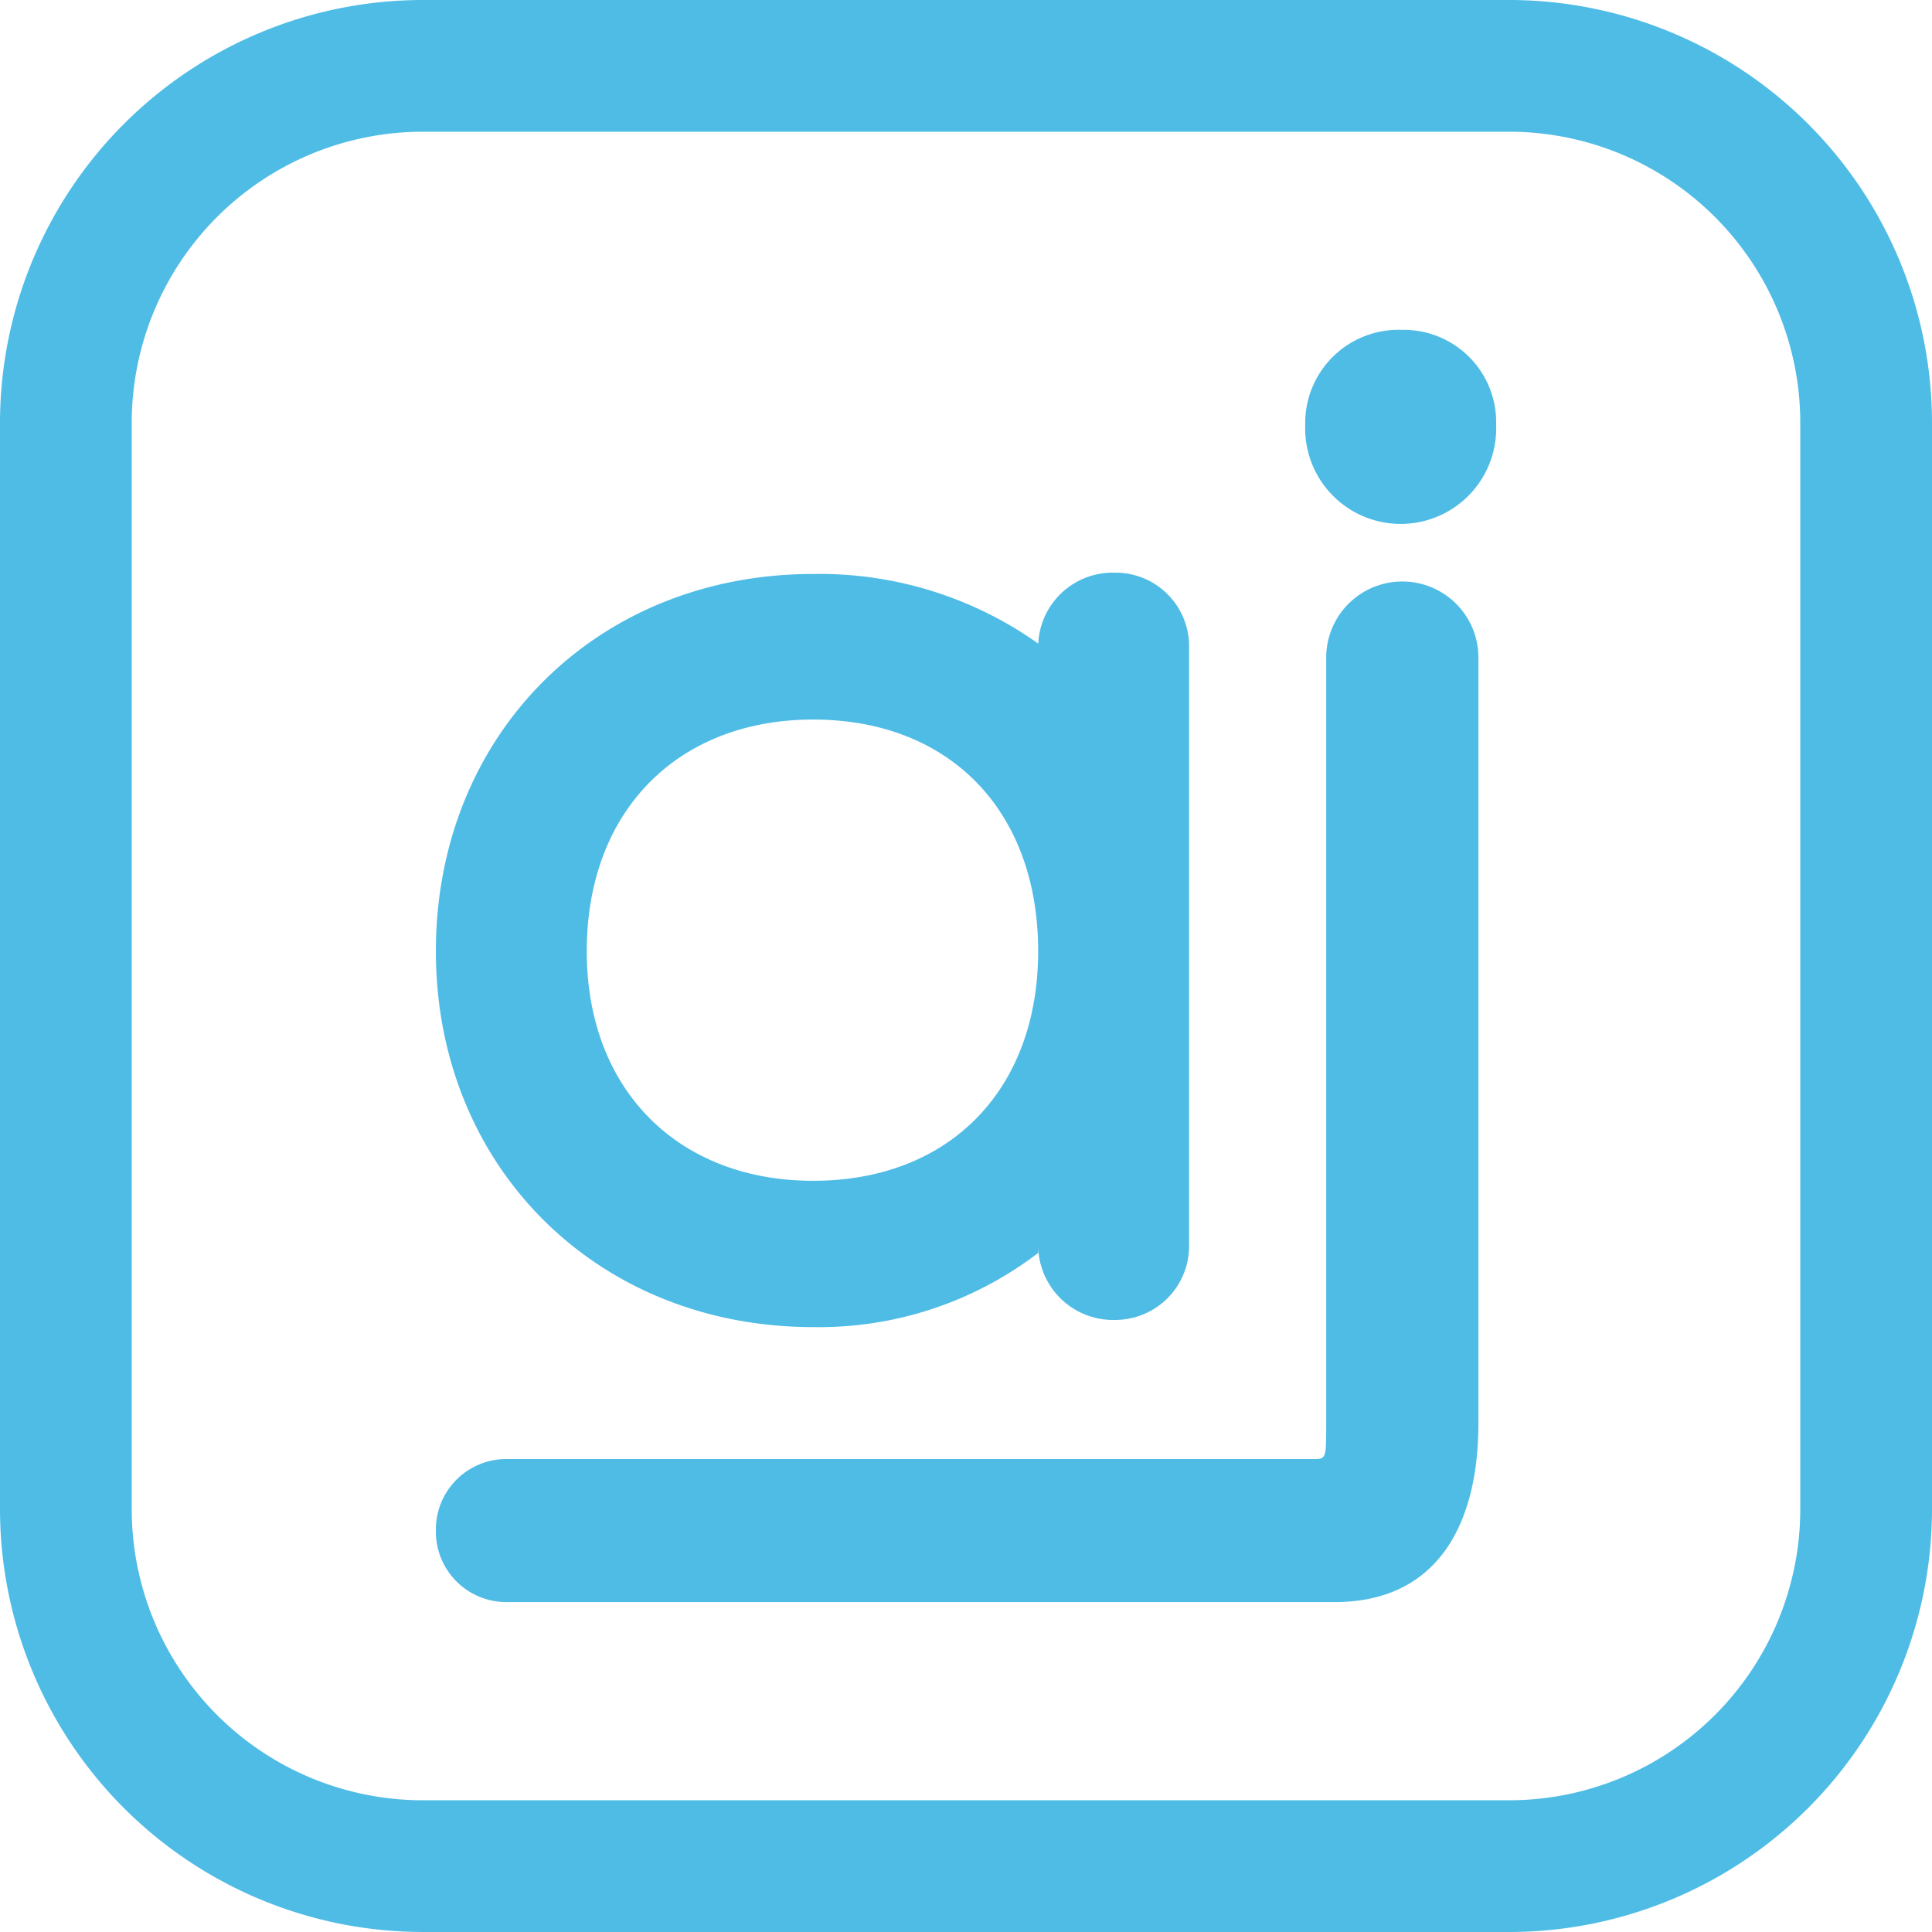 <svg xmlns="http://www.w3.org/2000/svg" width="159.781" height="159.78" viewBox="0 0 159.781 159.78">
  <g id="Group_84" data-name="Group 84" transform="translate(-336.588 -11470.39)">
    <path id="Path_155" data-name="Path 155" d="M51.33,98.748c0-17.906,13.293-31.2,31.2-31.2A31.217,31.217,0,0,1,101.14,73.3v.38a6.165,6.165,0,0,1,6.349-6.24,6.081,6.081,0,0,1,6.132,6.24V123a6.114,6.114,0,0,1-6.132,6.24A6.2,6.2,0,0,1,101.14,123v.7a29.825,29.825,0,0,1-18.611,6.132c-17.906,0-31.2-13.294-31.2-31.091m31.2,18.991c11.286,0,18.611-7.542,18.611-18.991,0-11.612-7.325-19.154-18.611-19.154-11.178,0-18.72,7.542-18.72,19.154,0,11.448,7.542,18.991,18.72,18.991" transform="translate(321.306 11450.312)" fill="#4fbce6"/>
    <path id="Path_156" data-name="Path 156" d="M51.33,138.149a5.826,5.826,0,0,1,5.914-5.915h66.633c1.085,0,1.085,0,1.085-2.985V65.874a6.295,6.295,0,0,1,12.589,0v63.375c0,8.736-3.636,14.814-11.883,14.814H57.244a5.826,5.826,0,0,1-5.914-5.915m79.873-99.3a7.645,7.645,0,0,1,7.814,7.868,7.9,7.9,0,1,1-15.79,0,7.713,7.713,0,0,1,7.976-7.868" transform="translate(321.306 11458.822)" fill="#4fbce6"/>
    <path id="Path_157" data-name="Path 157" d="M124.829,159.78H34.952A34.991,34.991,0,0,1,0,124.829V34.952A34.991,34.991,0,0,1,34.952,0h89.877a34.991,34.991,0,0,1,34.952,34.952v89.877a34.991,34.991,0,0,1-34.952,34.952M34.952,10.894A24.085,24.085,0,0,0,10.894,34.952v89.877a24.085,24.085,0,0,0,24.058,24.058h89.877a24.085,24.085,0,0,0,24.058-24.058V34.952a24.085,24.085,0,0,0-24.058-24.058Z" transform="translate(336.588 11470.39)" fill="#4fbce6"/>
  </g>
</svg>
